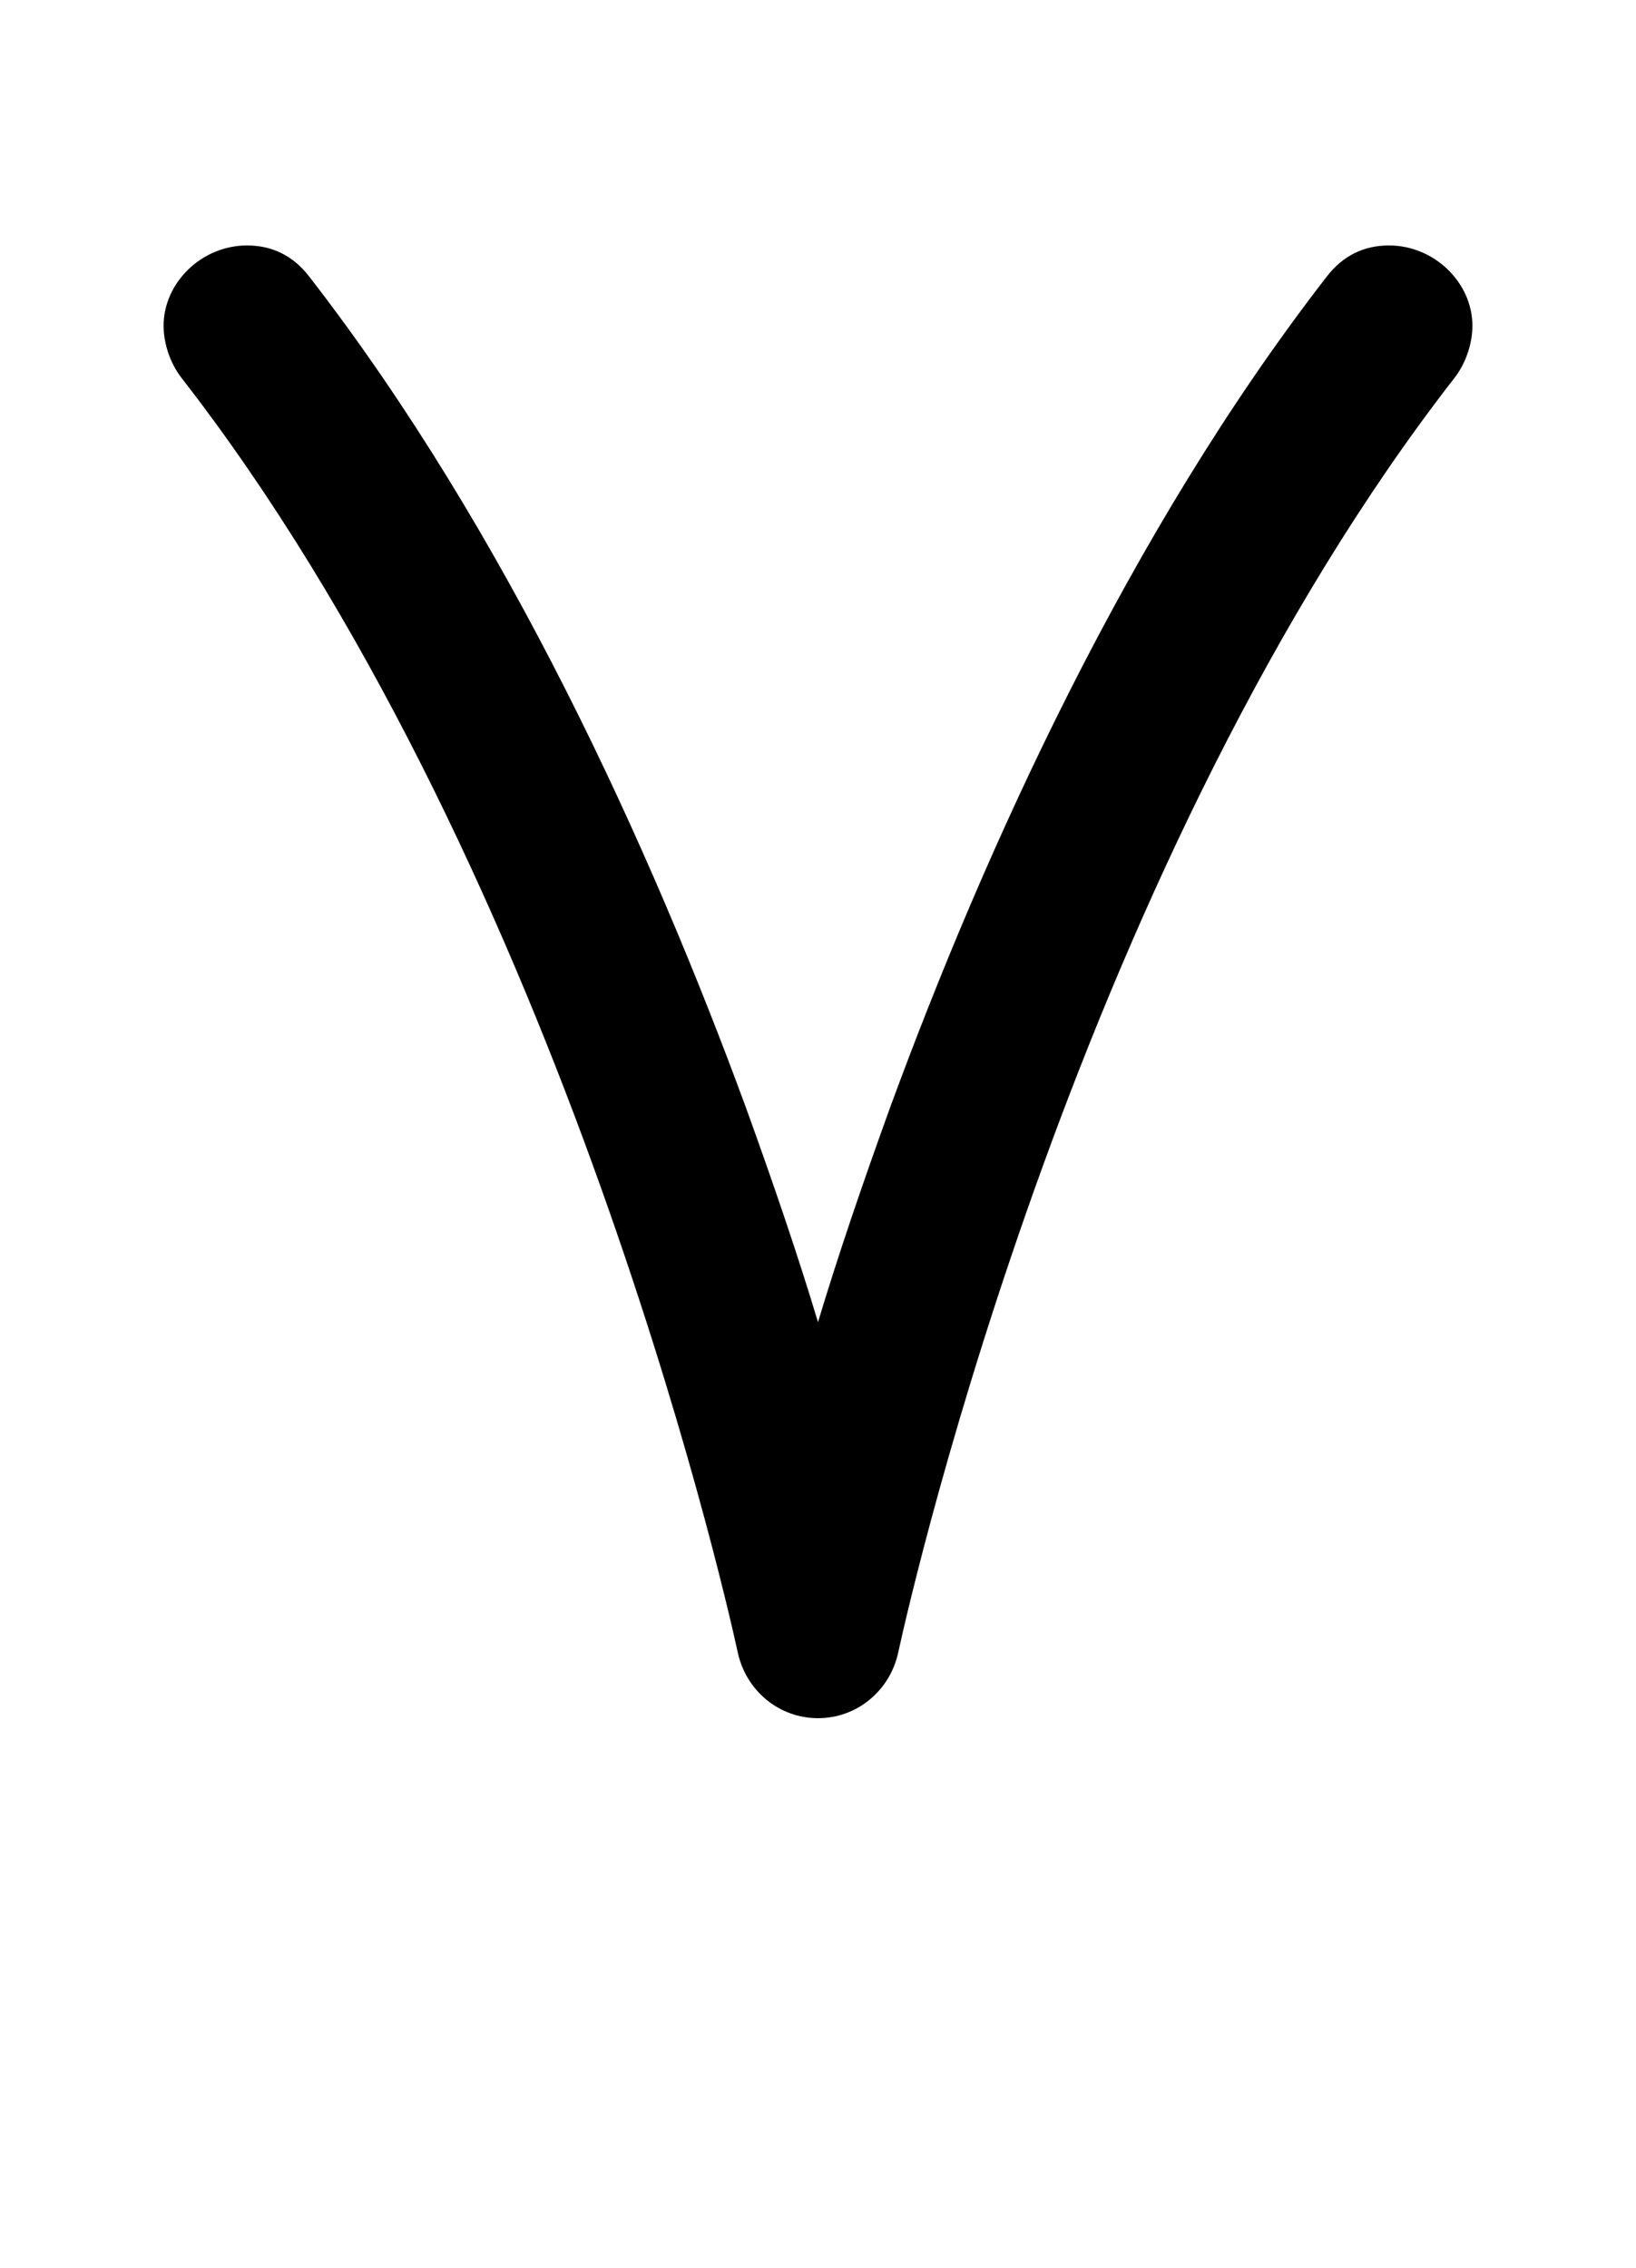 <svg xmlns="http://www.w3.org/2000/svg" viewBox="0 0 1000 1386">
    <g transform="translate(0, 1000) scale(1, -1)">
        <path d="M849 850C834 850 821 844 811 831C690 675 602 481 544 323C527 276 512 232 500 192C488 232 473 276 456 323C398 481 310 675 189 831C179 844 166 850 151 850C123 850 100 827 100 801C100 790 104 778 111 769C223 625 306 443 362 289C418 135 446 13 451 -10C456 -33 476 -50 500 -50C524 -50 544 -33 549 -10C554 13 582 135 638 289C694 443 777 625 889 769C896 778 900 790 900 801C900 827 877 850 849 850Z" />
    </g>
</svg>